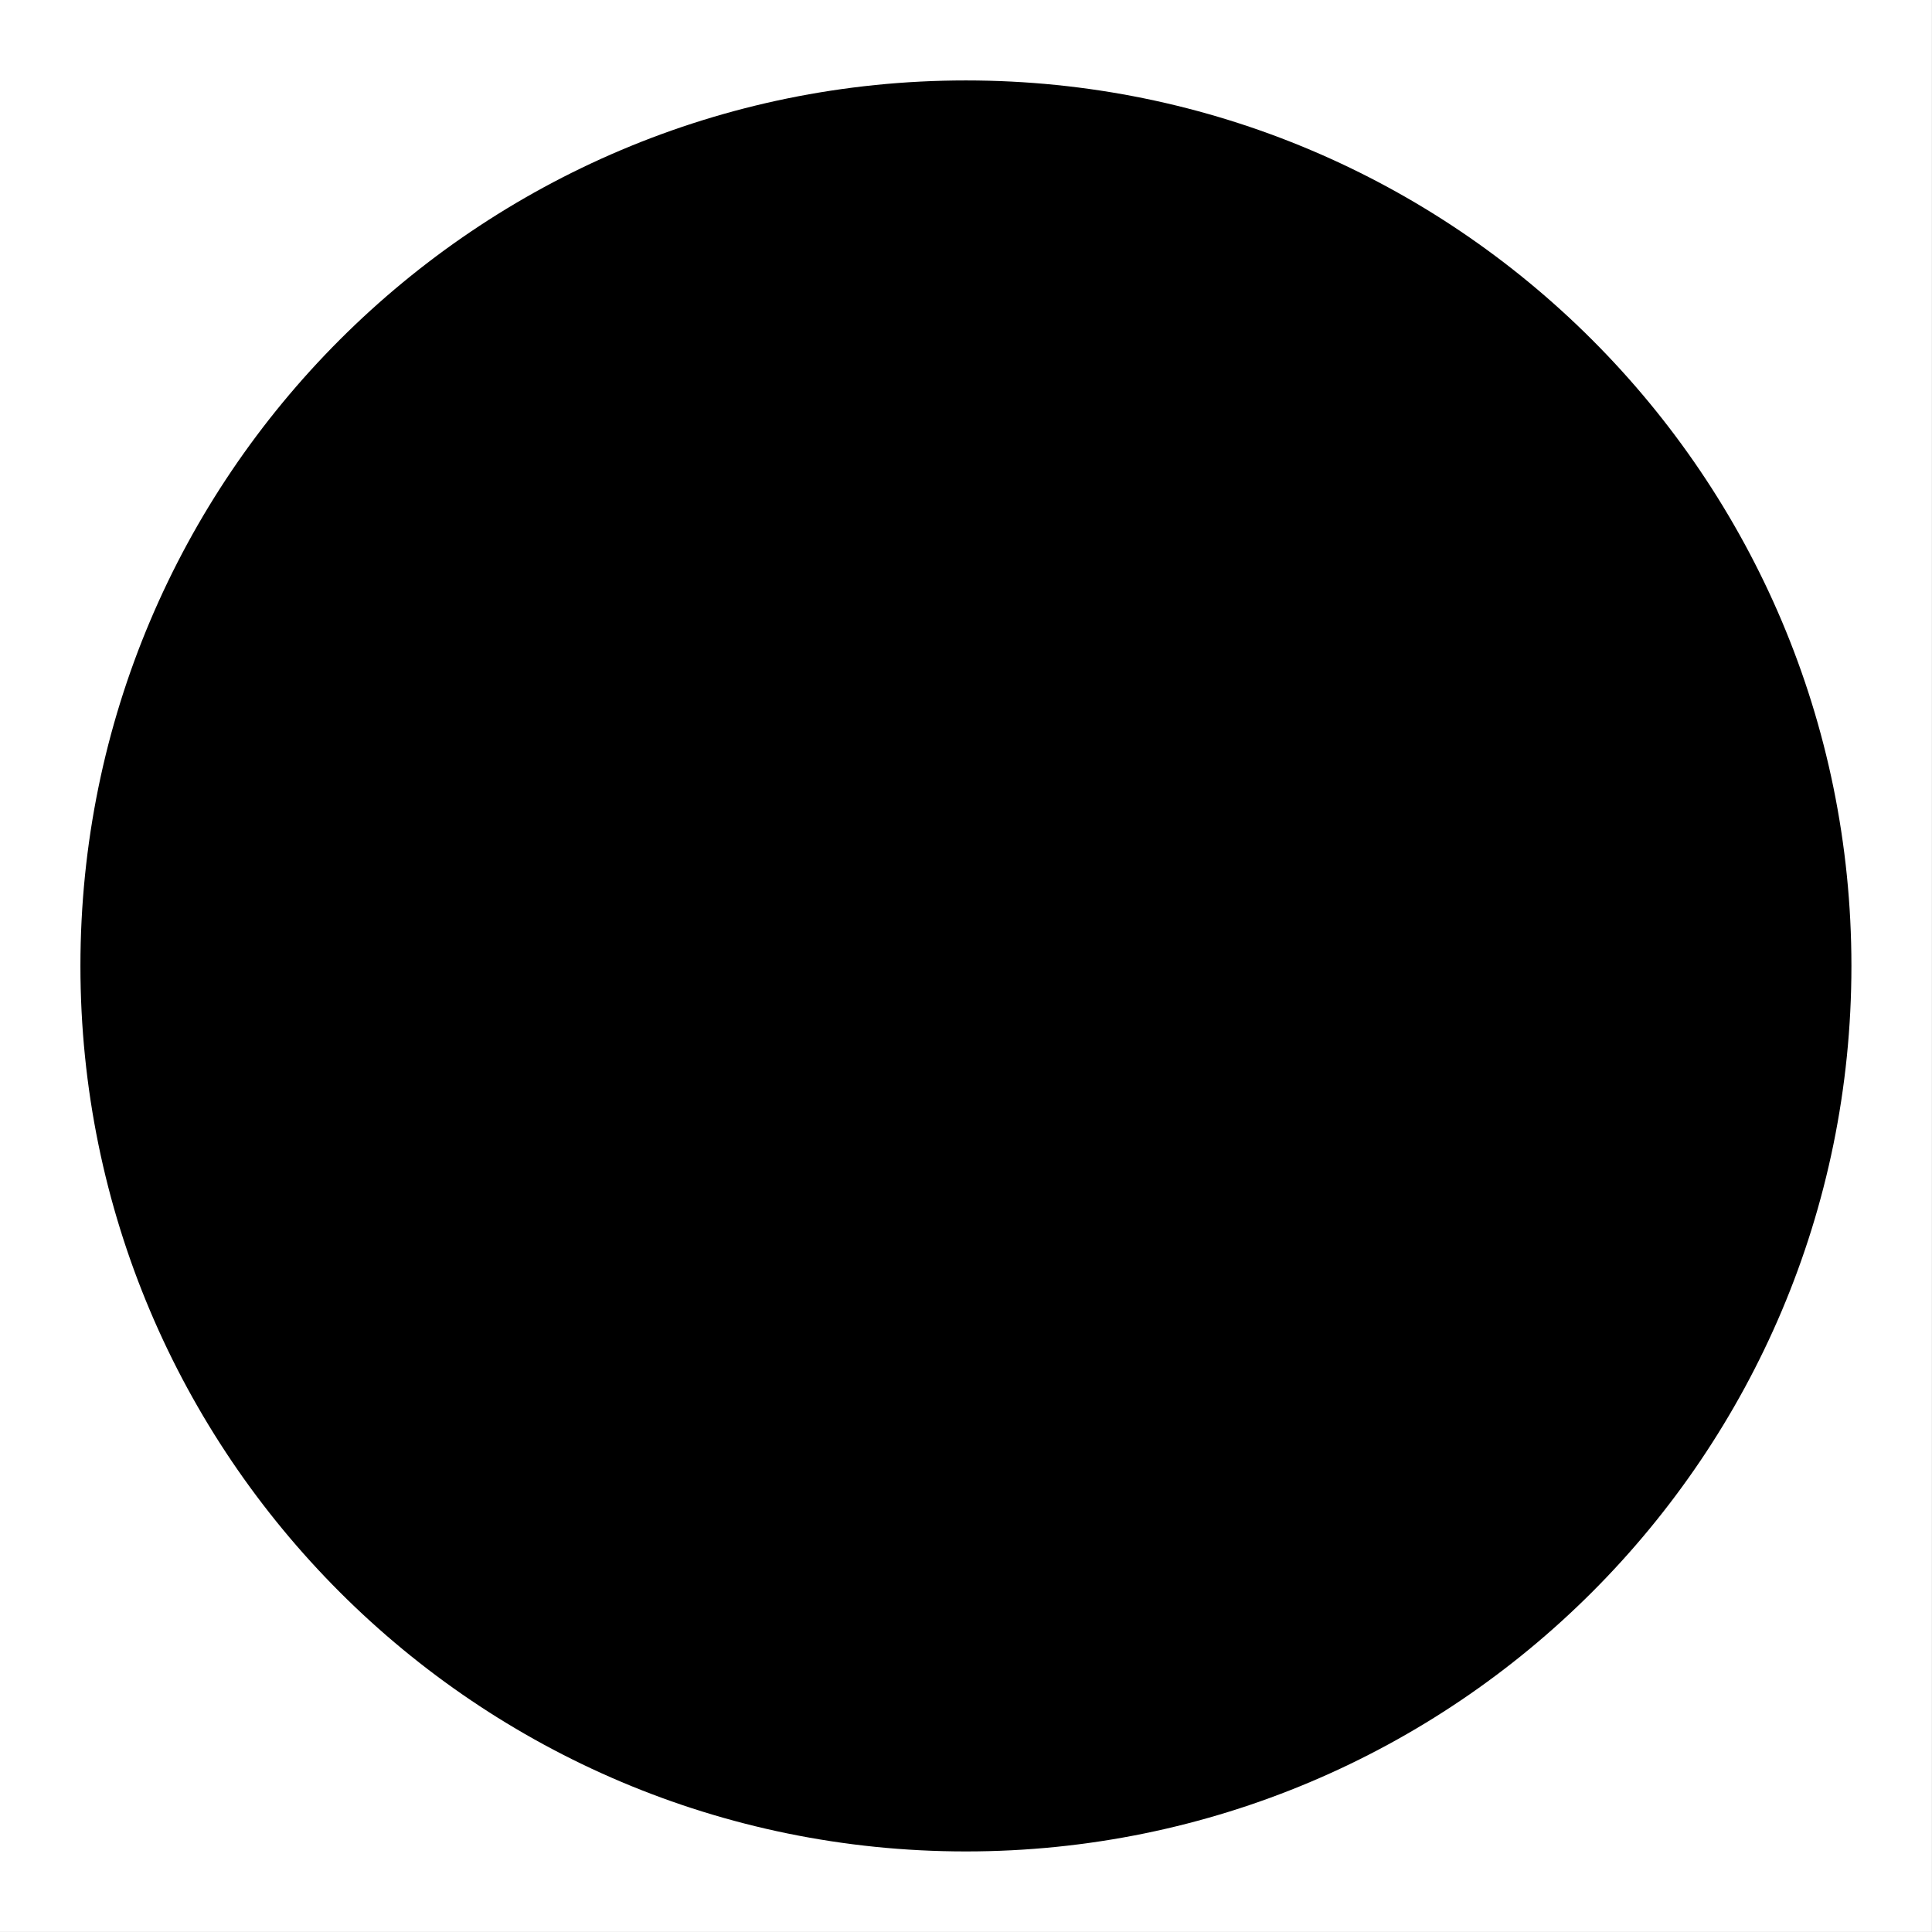 <svg width="1000" height="1000" viewBox="0 0 1000 1000" version="1.1" xmlns="http://www.w3.org/2000/svg" xmlns:xlink="http://www.w3.org/1999/xlink" xmlns:figma="http://www.figma.com/figma/ns">
<rect x="0" y="0" width="1000" height="1000" fill="#808080" stroke="none"/>
<title>u1F784-BLACK SLIGHTLY SMALL CIRCLE</title>
<desc>Created using Figma</desc>
<g id="Canvas" transform="matrix(83.333 0 0 83.333 -8666.67 -8000)" figma:type="canvas">
<g id="u1F784-BLACK SLIGHTLY SMALL CIRCLE" style="mix-blend-mode:normal;" figma:type="frame">
<path d="M 104 96L 116 96L 116 108L 104 108L 104 96Z" fill="#FFFFFF"/>
<g id="Ellipse 2" style="mix-blend-mode:normal;" figma:type="ellipse">
<use xlink:href="#path0_fill" transform="translate(104.5 96.5)" style="mix-blend-mode:normal;"/>
</g>
</g>
</g>
<defs>
<path id="path0_fill" d="M 11 5.5C 11 8.538 8.538 11 5.5 11C 2.462 11 0 8.538 0 5.5C 0 2.462 2.462 0 5.5 0C 8.538 0 11 2.462 11 5.5Z"/>
</defs>
</svg>
